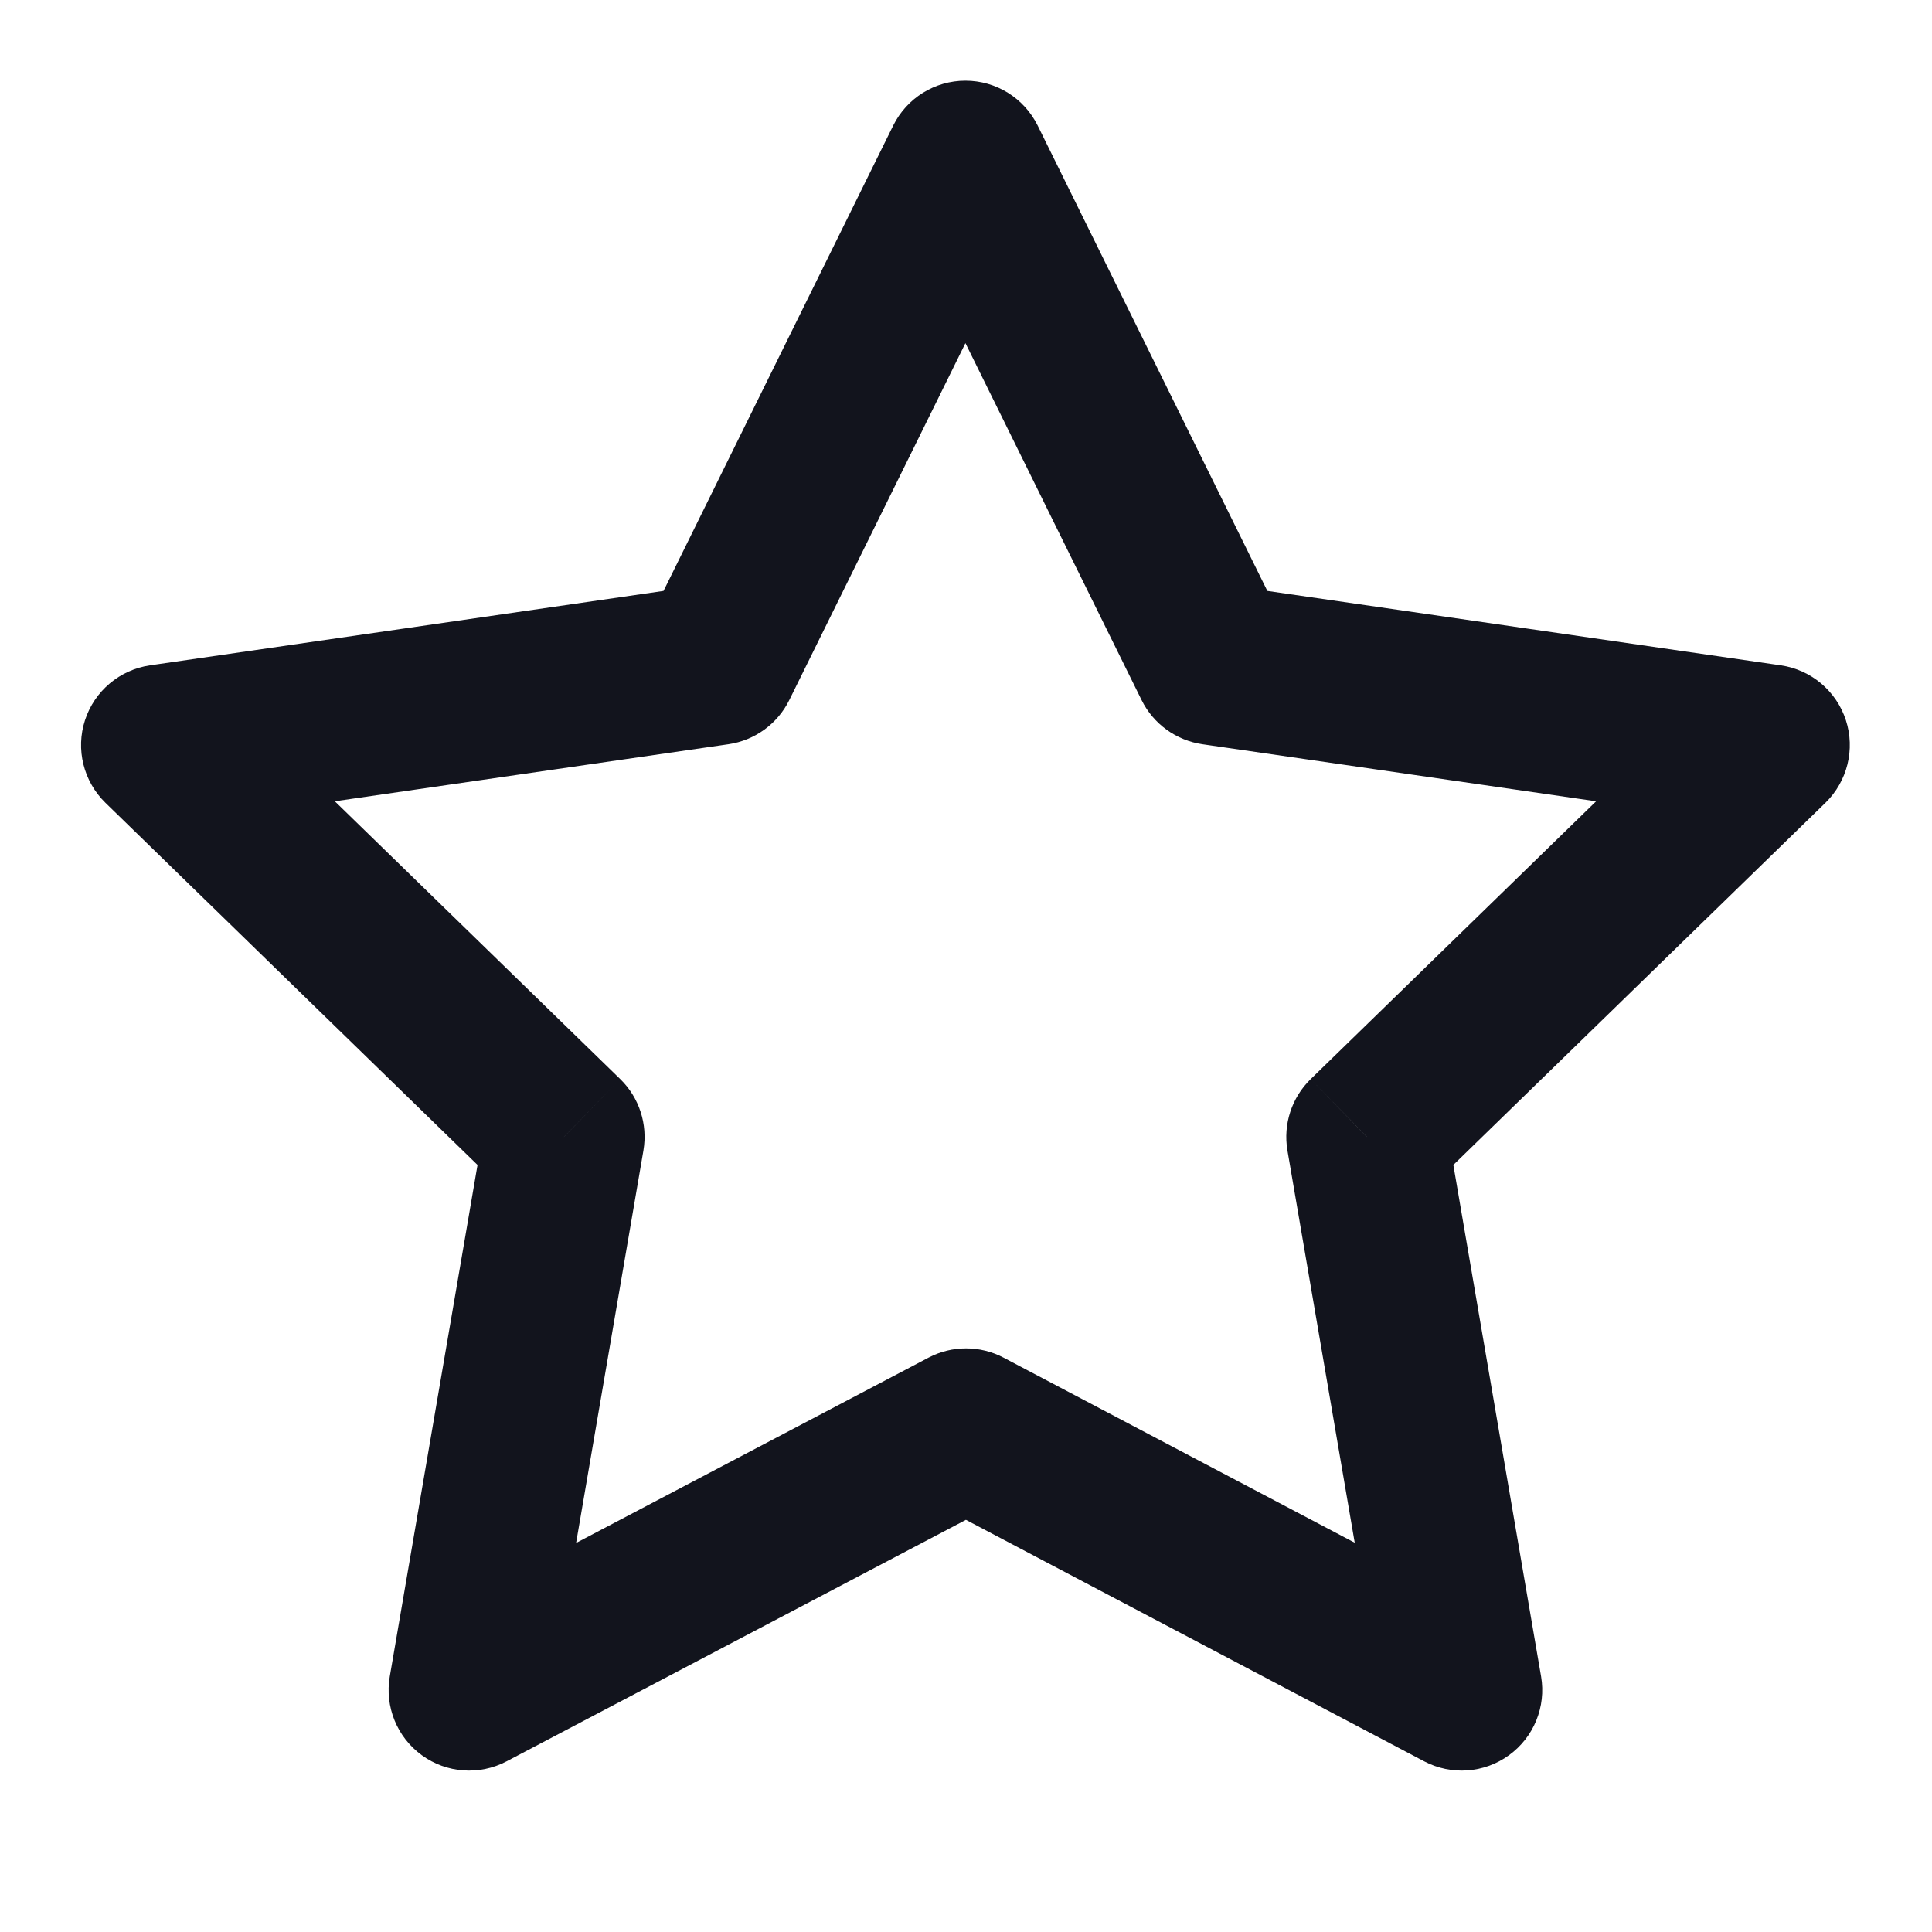 <svg width="24" height="24" viewBox="0 0 24 24" fill="none" xmlns="http://www.w3.org/2000/svg">
<path d="M12 17.75L12.466 16.865C12.175 16.712 11.826 16.712 11.535 16.865L12 17.75ZM5.828 20.995L4.842 20.826C4.778 21.201 4.932 21.58 5.24 21.804C5.548 22.028 5.956 22.057 6.293 21.88L5.828 20.995ZM7.007 14.122L7.993 14.291C8.048 13.966 7.941 13.635 7.705 13.405L7.007 14.122ZM2.007 9.255L1.864 8.265C1.487 8.32 1.174 8.584 1.056 8.946C0.938 9.308 1.037 9.706 1.309 9.972L2.007 9.255ZM8.907 8.255L9.05 9.245C9.376 9.197 9.658 8.993 9.804 8.698L8.907 8.255ZM11.993 2.002L12.89 1.559C12.721 1.218 12.374 1.002 11.993 1.002C11.612 1.002 11.265 1.218 11.096 1.559L11.993 2.002ZM15.079 8.255L14.182 8.698C14.328 8.993 14.61 9.197 14.936 9.245L15.079 8.255ZM21.979 9.255L22.677 9.972C22.949 9.706 23.048 9.308 22.93 8.946C22.812 8.584 22.499 8.32 22.122 8.265L21.979 9.255ZM16.979 14.122L16.282 13.405C16.046 13.635 15.938 13.966 15.993 14.291L16.979 14.122ZM18.158 20.995L17.692 21.88C18.029 22.057 18.437 22.028 18.745 21.804C19.054 21.581 19.208 21.201 19.144 20.826L18.158 20.995ZM11.535 16.865L5.363 20.11L6.293 21.88L12.465 18.635L11.535 16.865ZM6.814 21.164L7.993 14.291L6.021 13.953L4.842 20.826L6.814 21.164ZM7.705 13.405L2.705 8.538L1.309 9.972L6.309 14.838L7.705 13.405ZM2.15 10.245L9.05 9.245L8.764 7.265L1.864 8.265L2.15 10.245ZM9.804 8.698L12.89 2.445L11.096 1.559L8.01 7.812L9.804 8.698ZM11.096 2.445L14.182 8.698L15.976 7.812L12.89 1.559L11.096 2.445ZM14.936 9.245L21.836 10.245L22.122 8.265L15.222 7.265L14.936 9.245ZM21.282 8.538L16.282 13.405L17.677 14.838L22.677 9.972L21.282 8.538ZM15.993 14.291L17.172 21.164L19.144 20.826L17.965 13.953L15.993 14.291ZM18.624 20.11L12.466 16.865L11.534 18.635L17.692 21.88L18.624 20.11Z" fill="#12141D"/>
</svg>
